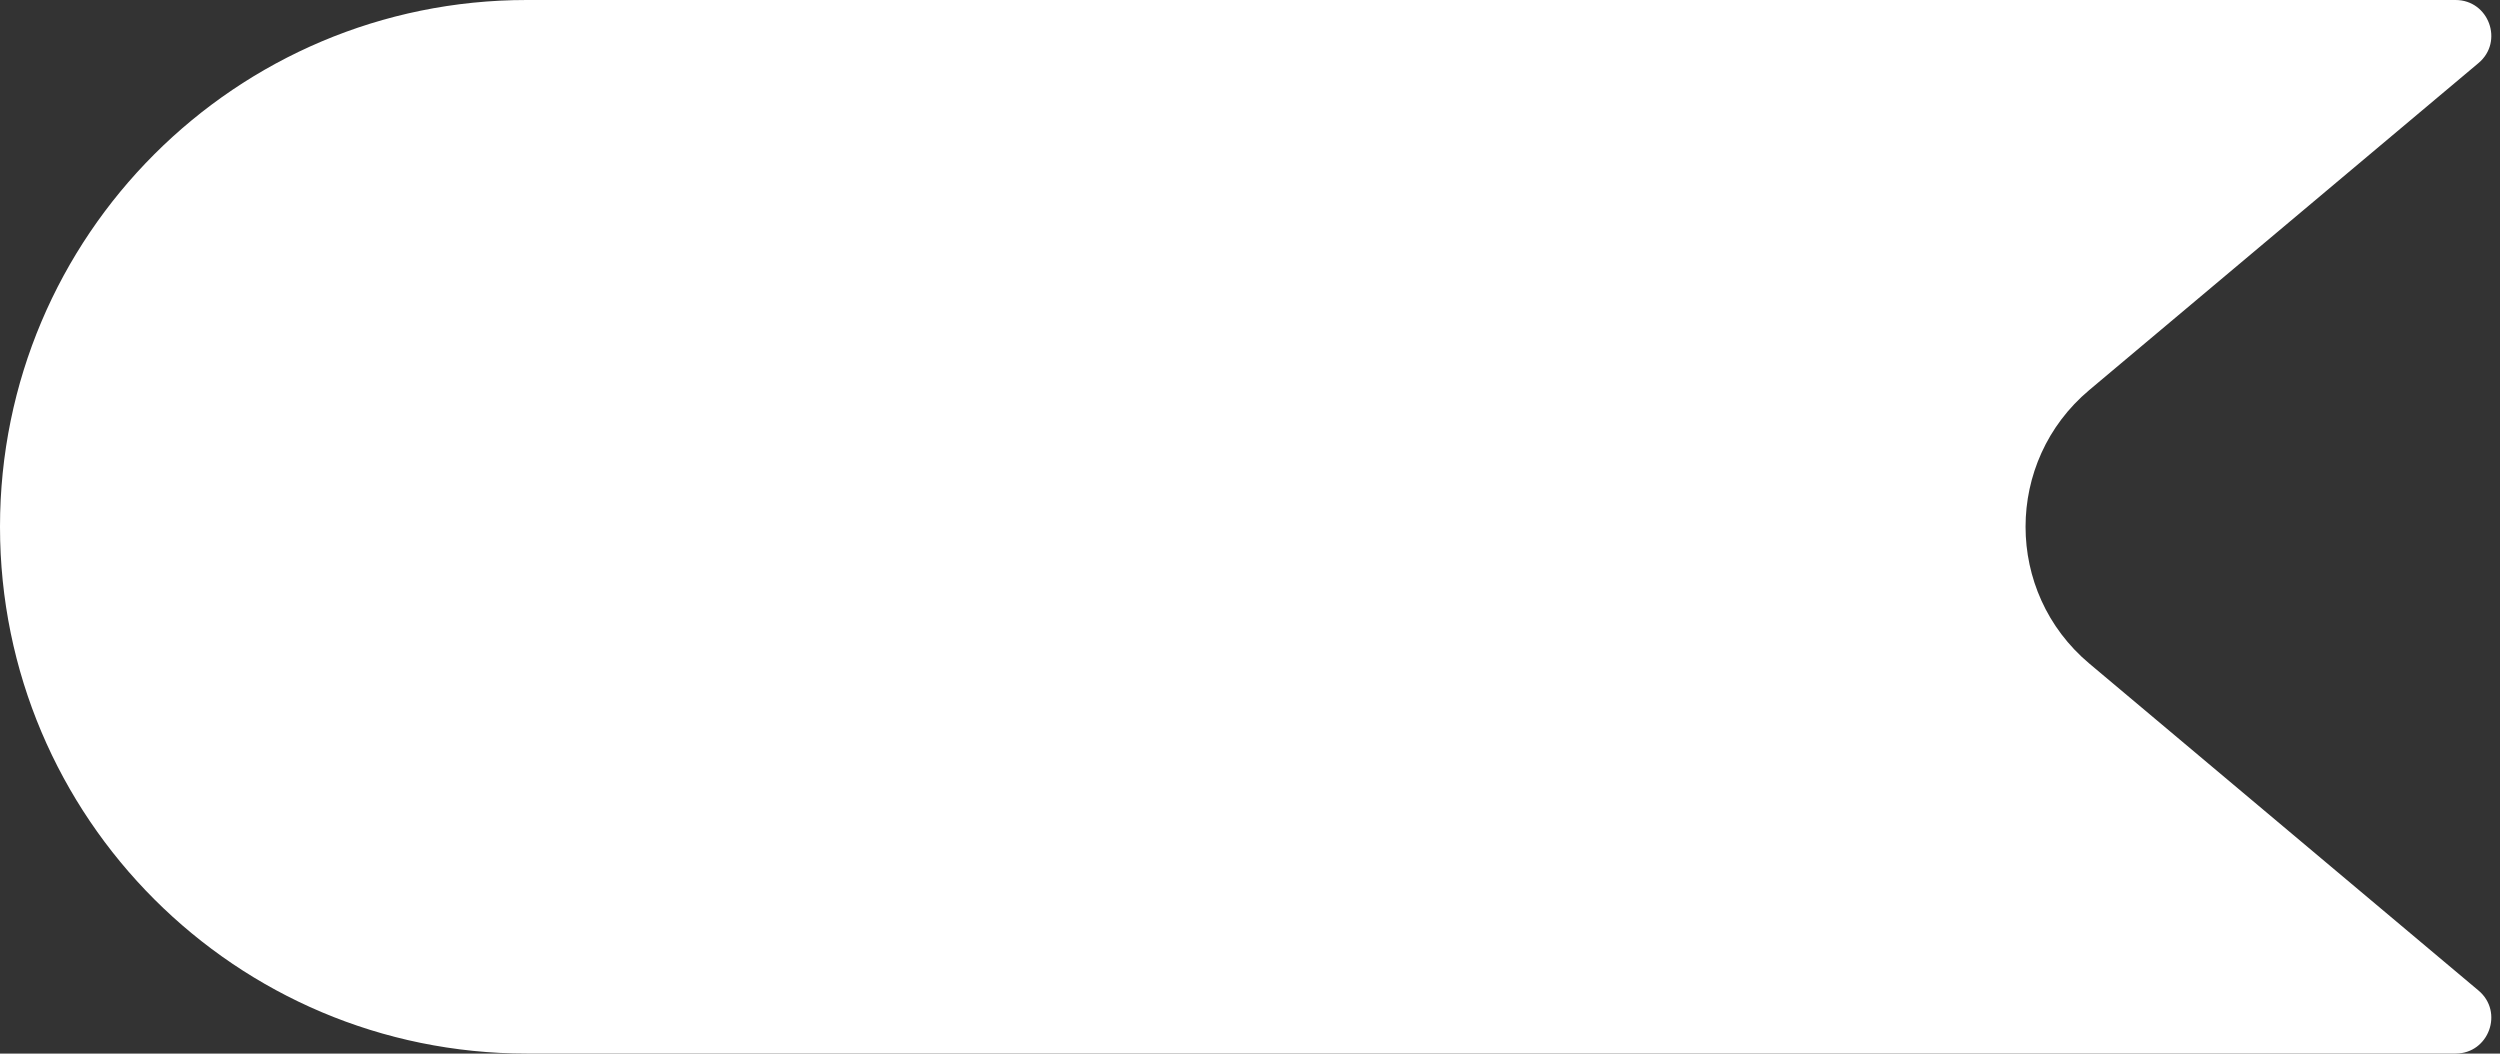 <svg width="140" height="59" viewBox="0 0 140 59" fill="none" xmlns="http://www.w3.org/2000/svg">
<rect x="0" y="0" width="140" height="59" fill="#333333" stroke="none"/>
<path d="M0 29.5C0 13.208 13.208 0 29.5 0H137.51C139.377 0 140.226 2.331 138.796 3.531L116.999 21.843C112.242 25.84 112.242 33.16 116.999 37.157L138.796 55.469C140.226 56.669 139.377 59 137.51 59H29.5C13.208 59 0 45.792 0 29.5Z" fill="white"/>
<path d="M18.883 19.812H26.476L31.456 37H25.572L24.913 33.704H20.47L19.762 37H14.122L18.883 19.812ZM24.327 30.628L22.691 23.108L21.007 30.628H24.327Z" fill="white"/>
<path d="M33.116 19.812H38.512V33.313H44.469V37H33.116V19.812Z" fill="white"/>
<path d="M46.568 19.812H52.77C54.055 19.812 55.199 19.939 56.2 20.191C57.201 20.443 58.043 20.814 58.727 21.302C59.41 21.79 59.931 22.388 60.289 23.096C60.647 23.796 60.826 24.598 60.826 25.501C60.826 26.38 60.623 27.165 60.216 27.857C59.809 28.549 59.252 29.139 58.544 29.627C57.835 30.107 57.005 30.477 56.053 30.738C55.109 30.99 54.096 31.116 53.014 31.116H51.964V37H46.568V19.812ZM53.038 27.649C53.901 27.649 54.576 27.47 55.065 27.112C55.553 26.754 55.797 26.217 55.797 25.501C55.797 25.151 55.724 24.846 55.577 24.585C55.439 24.325 55.243 24.109 54.991 23.939C54.747 23.759 54.458 23.625 54.124 23.536C53.791 23.446 53.429 23.401 53.038 23.401H51.964V27.601C52.078 27.617 52.224 27.629 52.403 27.637C52.582 27.645 52.794 27.649 53.038 27.649Z" fill="white"/>
<path d="M62.804 19.812H68.565V37H62.804V19.812Z" fill="white"/>
<path d="M71.837 19.812H76.842L83.702 29.065V19.812H88.17V37H83.165L76.28 28.04V37H71.837V19.812Z" fill="white"/>
<path d="M91.441 19.812H103.502V23.597H97.496V26.722H102.989V29.871H97.496V33.24H103.502V37H91.441V19.812Z" fill="white"/>
</svg>
